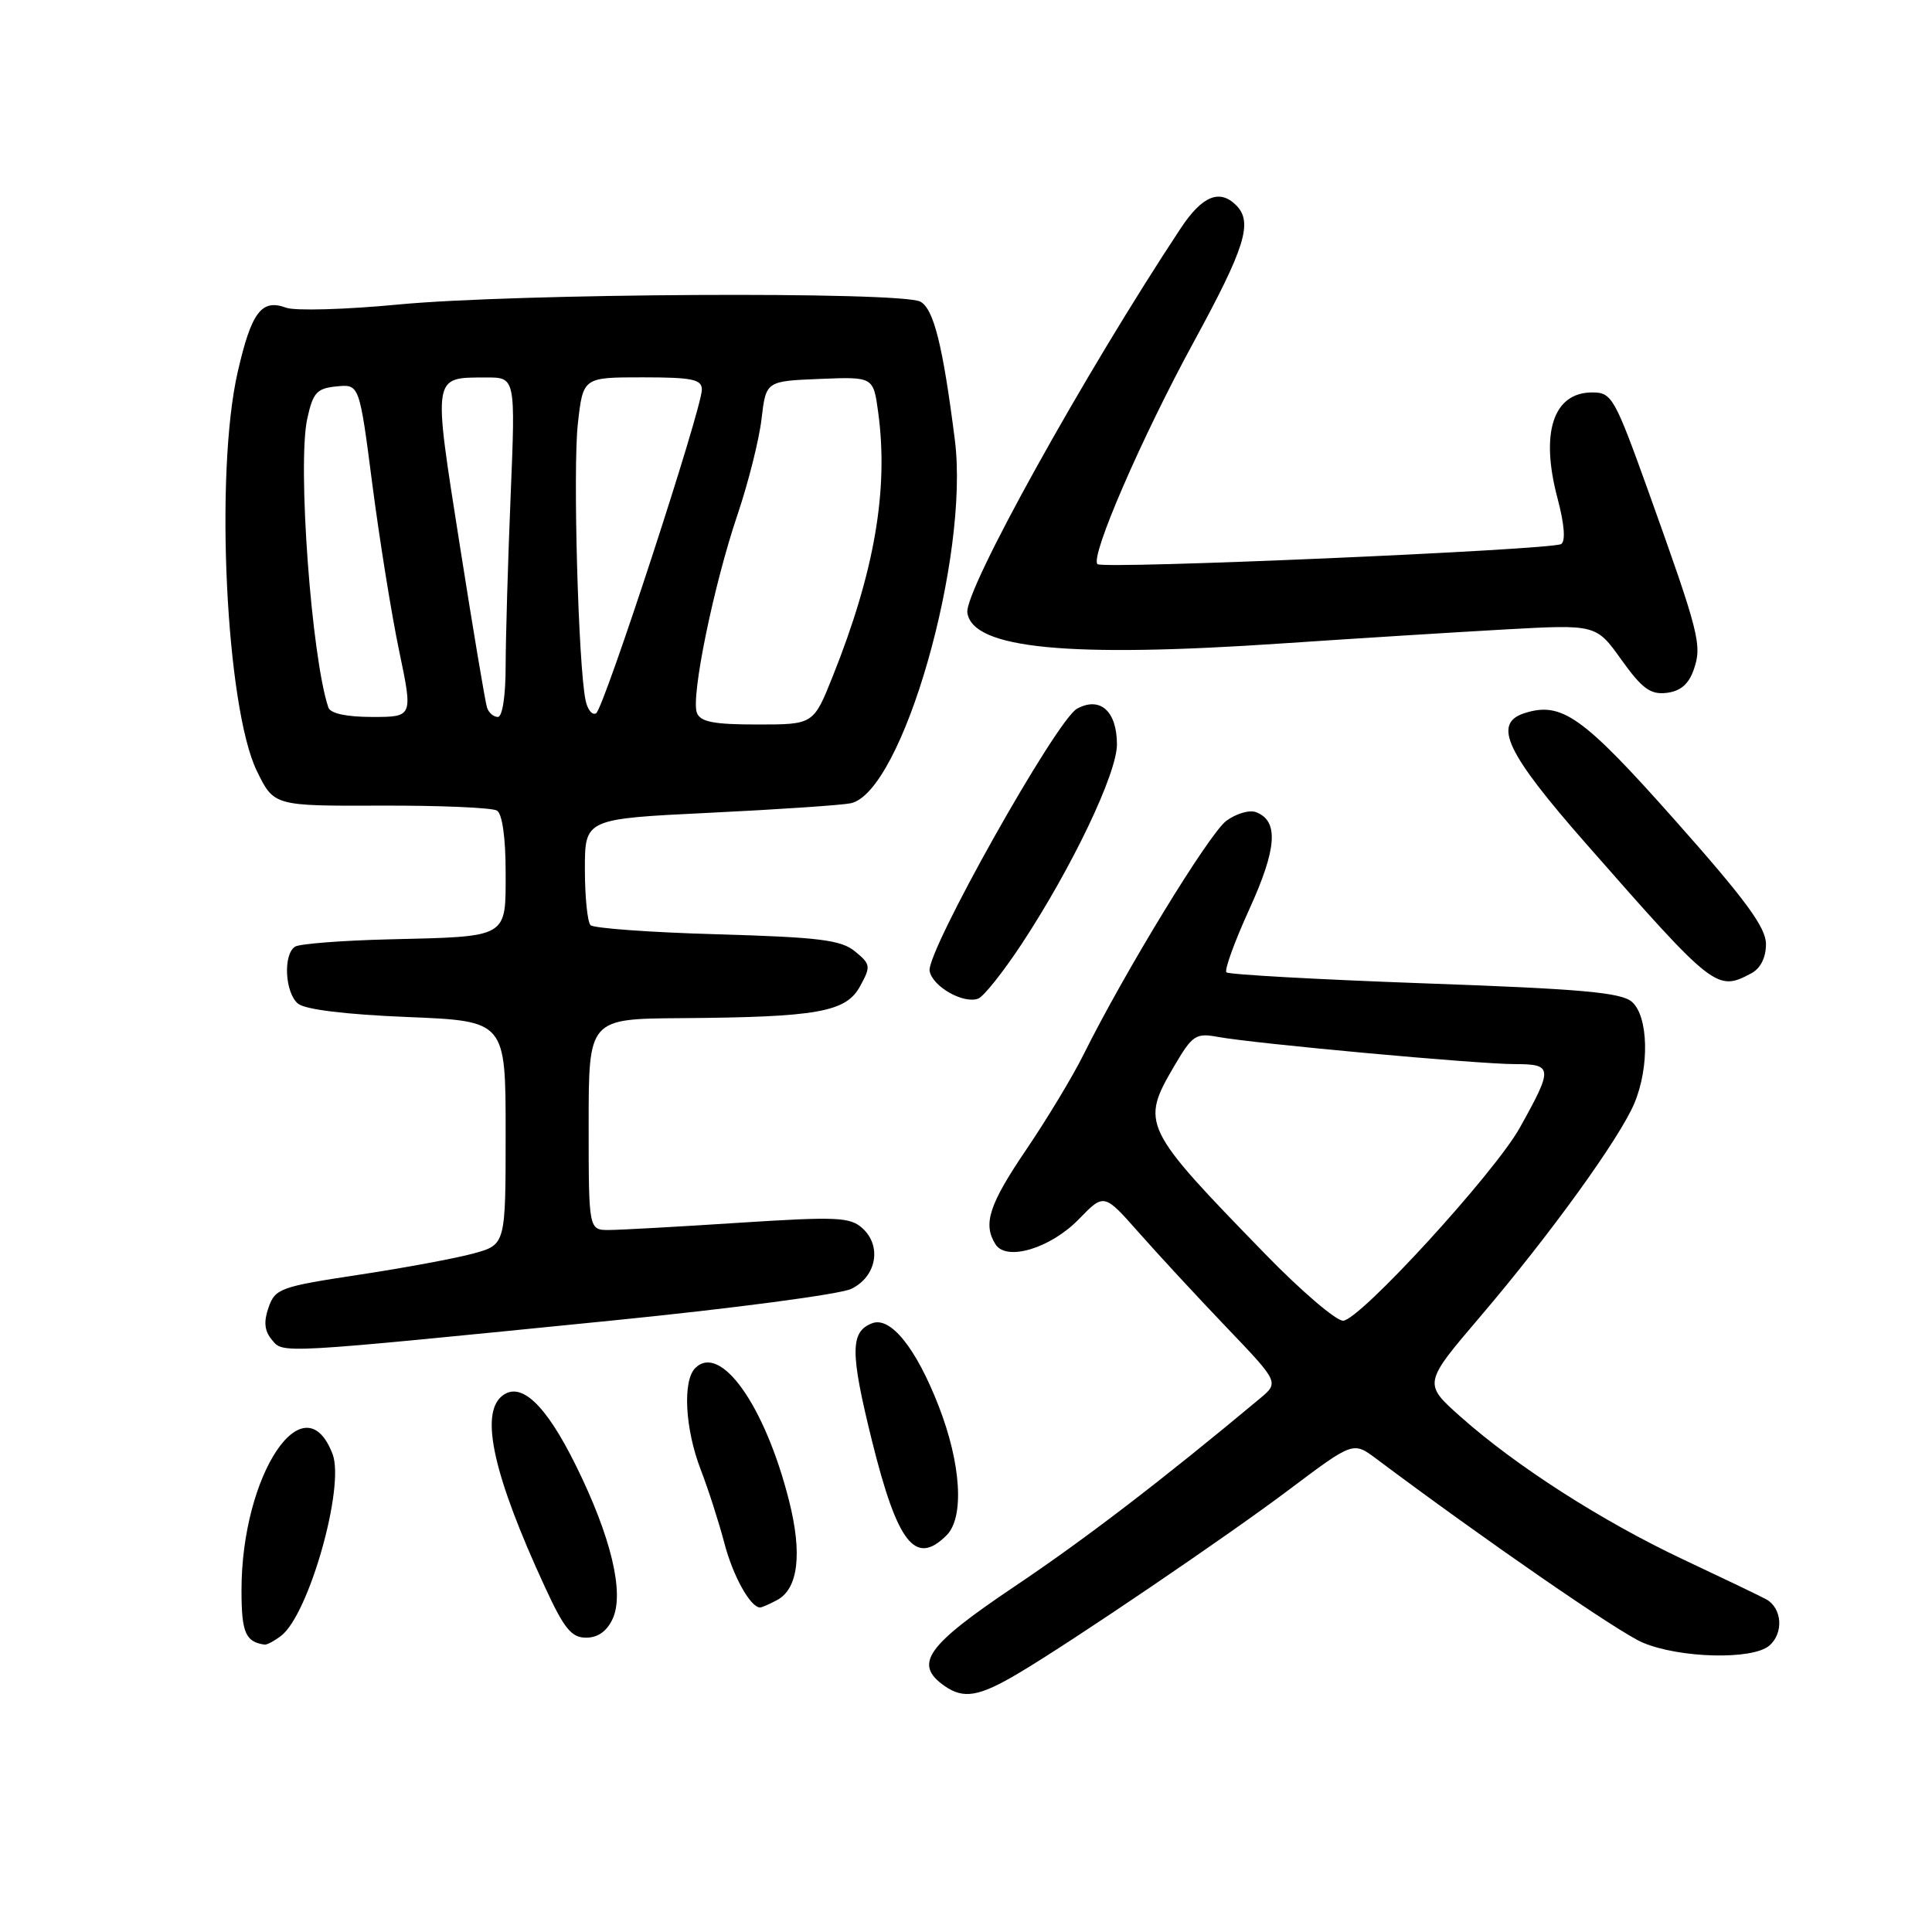 <?xml version="1.0" encoding="UTF-8" standalone="no"?>
<!DOCTYPE svg PUBLIC "-//W3C//DTD SVG 1.1//EN" "http://www.w3.org/Graphics/SVG/1.1/DTD/svg11.dtd" >
<svg xmlns="http://www.w3.org/2000/svg" xmlns:xlink="http://www.w3.org/1999/xlink" version="1.1" viewBox="0 0 256 256">
 <g >
 <path fill="currentColor"
d=" M 135.00 221.69 C 142.11 217.47 162.76 203.46 170.90 197.32 C 179.31 191.00 179.31 191.00 182.40 193.32 C 196.82 204.11 214.50 216.32 217.66 217.65 C 222.54 219.72 232.13 219.97 234.41 218.08 C 236.38 216.44 236.16 213.06 234.00 211.90 C 233.18 211.45 228.22 209.08 223.00 206.62 C 212.27 201.56 200.88 194.26 193.54 187.73 C 188.58 183.32 188.58 183.32 196.18 174.41 C 205.40 163.59 214.64 150.80 216.57 146.17 C 218.58 141.36 218.42 134.68 216.25 132.76 C 214.83 131.51 209.61 131.04 188.77 130.30 C 174.62 129.79 162.80 129.13 162.51 128.84 C 162.21 128.55 163.58 124.78 165.55 120.46 C 169.21 112.43 169.46 108.78 166.44 107.62 C 165.57 107.28 163.80 107.80 162.50 108.76 C 160.23 110.43 148.98 128.85 143.58 139.73 C 142.15 142.61 138.74 148.27 135.99 152.32 C 131.05 159.60 130.21 162.20 131.91 164.88 C 133.36 167.17 139.22 165.40 142.96 161.54 C 146.29 158.11 146.29 158.11 150.88 163.30 C 153.40 166.16 158.62 171.80 162.48 175.84 C 169.50 183.18 169.50 183.18 166.91 185.34 C 153.99 196.12 143.78 203.94 134.50 210.17 C 122.71 218.09 121.01 220.49 125.16 223.40 C 127.69 225.17 129.74 224.82 135.00 221.69 Z  M 37.25 216.75 C 40.92 213.95 45.72 197.01 44.07 192.68 C 40.34 182.86 32.00 195.34 32.00 210.73 C 32.00 216.33 32.53 217.56 35.06 217.92 C 35.37 217.96 36.35 217.44 37.25 216.75 Z  M 81.19 214.48 C 82.75 211.05 80.97 203.61 76.30 194.17 C 72.29 186.05 68.97 182.95 66.49 185.00 C 63.58 187.42 65.41 195.55 72.17 210.21 C 74.75 215.81 75.71 217.00 77.67 217.00 C 79.23 217.00 80.43 216.14 81.19 214.48 Z  M 102.98 212.01 C 105.78 210.51 106.33 205.84 104.54 198.80 C 101.36 186.24 95.47 177.93 92.12 181.28 C 90.43 182.97 90.77 189.33 92.84 194.71 C 93.86 197.35 95.27 201.75 95.99 204.50 C 97.13 208.85 99.44 213.00 100.72 213.00 C 100.95 213.00 101.97 212.55 102.98 212.01 Z  M 125.43 203.43 C 127.80 201.06 127.36 193.94 124.36 186.26 C 121.37 178.59 117.99 174.40 115.56 175.34 C 112.64 176.46 112.64 179.19 115.54 190.91 C 118.93 204.55 121.30 207.56 125.43 203.43 Z  M 81.28 174.96 C 97.10 173.38 111.28 171.50 112.78 170.79 C 116.13 169.19 116.89 165.11 114.27 162.74 C 112.64 161.27 110.86 161.19 97.97 162.02 C 90.01 162.54 82.26 162.97 80.75 162.98 C 78.00 163.00 78.00 163.00 78.00 149.00 C 78.00 135.00 78.00 135.00 90.25 134.91 C 108.31 134.78 112.10 134.11 113.96 130.69 C 115.41 128.05 115.37 127.77 113.30 126.07 C 111.45 124.55 108.61 124.19 95.06 123.80 C 86.23 123.55 78.67 123.00 78.25 122.59 C 77.84 122.17 77.50 118.83 77.50 115.17 C 77.50 108.50 77.50 108.50 94.00 107.70 C 103.08 107.26 111.50 106.69 112.71 106.44 C 119.56 105.02 128.50 73.83 126.52 58.27 C 124.93 45.75 123.72 40.92 121.95 39.97 C 119.37 38.59 68.21 38.87 52.78 40.35 C 45.79 41.02 39.09 41.21 37.90 40.77 C 34.65 39.57 33.31 41.36 31.49 49.32 C 28.44 62.68 29.94 93.74 34.03 102.15 C 36.30 106.80 36.30 106.80 50.51 106.75 C 58.32 106.72 65.23 107.02 65.86 107.41 C 66.55 107.84 67.00 111.03 67.00 115.49 C 67.00 124.38 67.52 124.08 51.52 124.47 C 45.31 124.62 39.72 125.06 39.11 125.43 C 37.49 126.43 37.75 131.55 39.49 132.99 C 40.43 133.77 45.85 134.43 53.99 134.76 C 67.00 135.29 67.00 135.29 67.00 150.11 C 67.00 164.92 67.00 164.92 62.75 166.09 C 60.41 166.73 53.55 168.01 47.51 168.92 C 37.17 170.49 36.46 170.74 35.59 173.23 C 34.92 175.14 35.04 176.34 36.01 177.51 C 37.56 179.38 36.39 179.45 81.28 174.96 Z  M 135.36 125.11 C 142.06 114.93 148.00 102.50 148.00 98.64 C 148.00 94.24 145.78 92.24 142.72 93.90 C 140.00 95.36 122.69 126.17 123.18 128.67 C 123.57 130.74 127.68 133.06 129.62 132.32 C 130.35 132.04 132.93 128.79 135.36 125.11 Z  M 232.07 128.96 C 233.28 128.32 234.00 126.87 234.00 125.10 C 234.00 122.89 231.32 119.25 221.96 108.70 C 209.72 94.91 206.94 92.93 202.02 94.49 C 197.73 95.86 199.55 99.72 210.22 111.86 C 227.13 131.12 227.50 131.41 232.07 128.96 Z  M 224.43 88.73 C 225.56 85.49 225.17 83.96 218.47 65.25 C 213.94 52.64 213.58 52.00 210.98 52.00 C 205.82 52.00 204.07 57.32 206.37 65.99 C 207.29 69.44 207.47 71.71 206.86 72.09 C 205.59 72.87 146.12 75.45 145.42 74.75 C 144.43 73.76 151.25 58.03 158.16 45.34 C 165.01 32.78 166.04 29.44 163.80 27.20 C 161.60 25.00 159.29 25.96 156.45 30.25 C 143.72 49.49 127.75 78.25 128.18 81.19 C 128.87 85.96 141.52 87.19 170.00 85.25 C 179.62 84.60 192.90 83.77 199.50 83.40 C 211.50 82.74 211.50 82.74 214.85 87.43 C 217.59 91.25 218.69 92.06 220.83 91.81 C 222.67 91.59 223.76 90.66 224.43 88.73 Z  M 167.73 166.25 C 151.35 149.42 151.10 148.92 155.60 141.24 C 157.99 137.17 158.45 136.86 161.35 137.39 C 166.24 138.29 195.79 141.00 200.73 141.00 C 205.78 141.00 205.81 141.50 201.37 149.45 C 198.00 155.48 180.12 175.00 177.96 175.00 C 177.02 175.00 172.41 171.06 167.73 166.25 Z  M 92.34 94.45 C 91.53 92.33 94.56 77.53 97.73 68.18 C 99.16 63.95 100.59 58.25 100.91 55.50 C 101.50 50.50 101.50 50.50 108.61 50.21 C 115.72 49.92 115.72 49.92 116.36 54.60 C 117.76 64.86 115.89 75.75 110.34 89.62 C 107.79 96.00 107.79 96.00 100.36 96.00 C 94.58 96.00 92.81 95.66 92.34 94.45 Z  M 43.51 93.75 C 41.27 87.11 39.39 61.54 40.71 55.50 C 41.47 52.01 41.97 51.46 44.60 51.20 C 47.62 50.90 47.62 50.90 49.34 64.20 C 50.29 71.52 51.88 81.44 52.89 86.25 C 54.72 95.00 54.72 95.00 49.33 95.00 C 45.91 95.00 43.78 94.54 43.51 93.75 Z  M 64.53 93.75 C 64.30 93.06 62.67 83.34 60.91 72.15 C 57.35 49.50 57.26 50.04 64.41 50.02 C 68.31 50.00 68.31 50.00 67.66 65.75 C 67.30 74.41 67.01 84.54 67.00 88.25 C 67.00 92.22 66.57 95.00 65.97 95.00 C 65.40 95.00 64.75 94.44 64.53 93.75 Z  M 77.59 92.79 C 76.62 88.12 75.90 62.04 76.57 56.13 C 77.26 50.00 77.26 50.00 85.13 50.00 C 91.71 50.00 93.00 50.26 93.00 51.62 C 93.00 54.16 80.03 93.86 78.99 94.51 C 78.48 94.82 77.85 94.05 77.59 92.79 Z "/>
</g>
</svg>